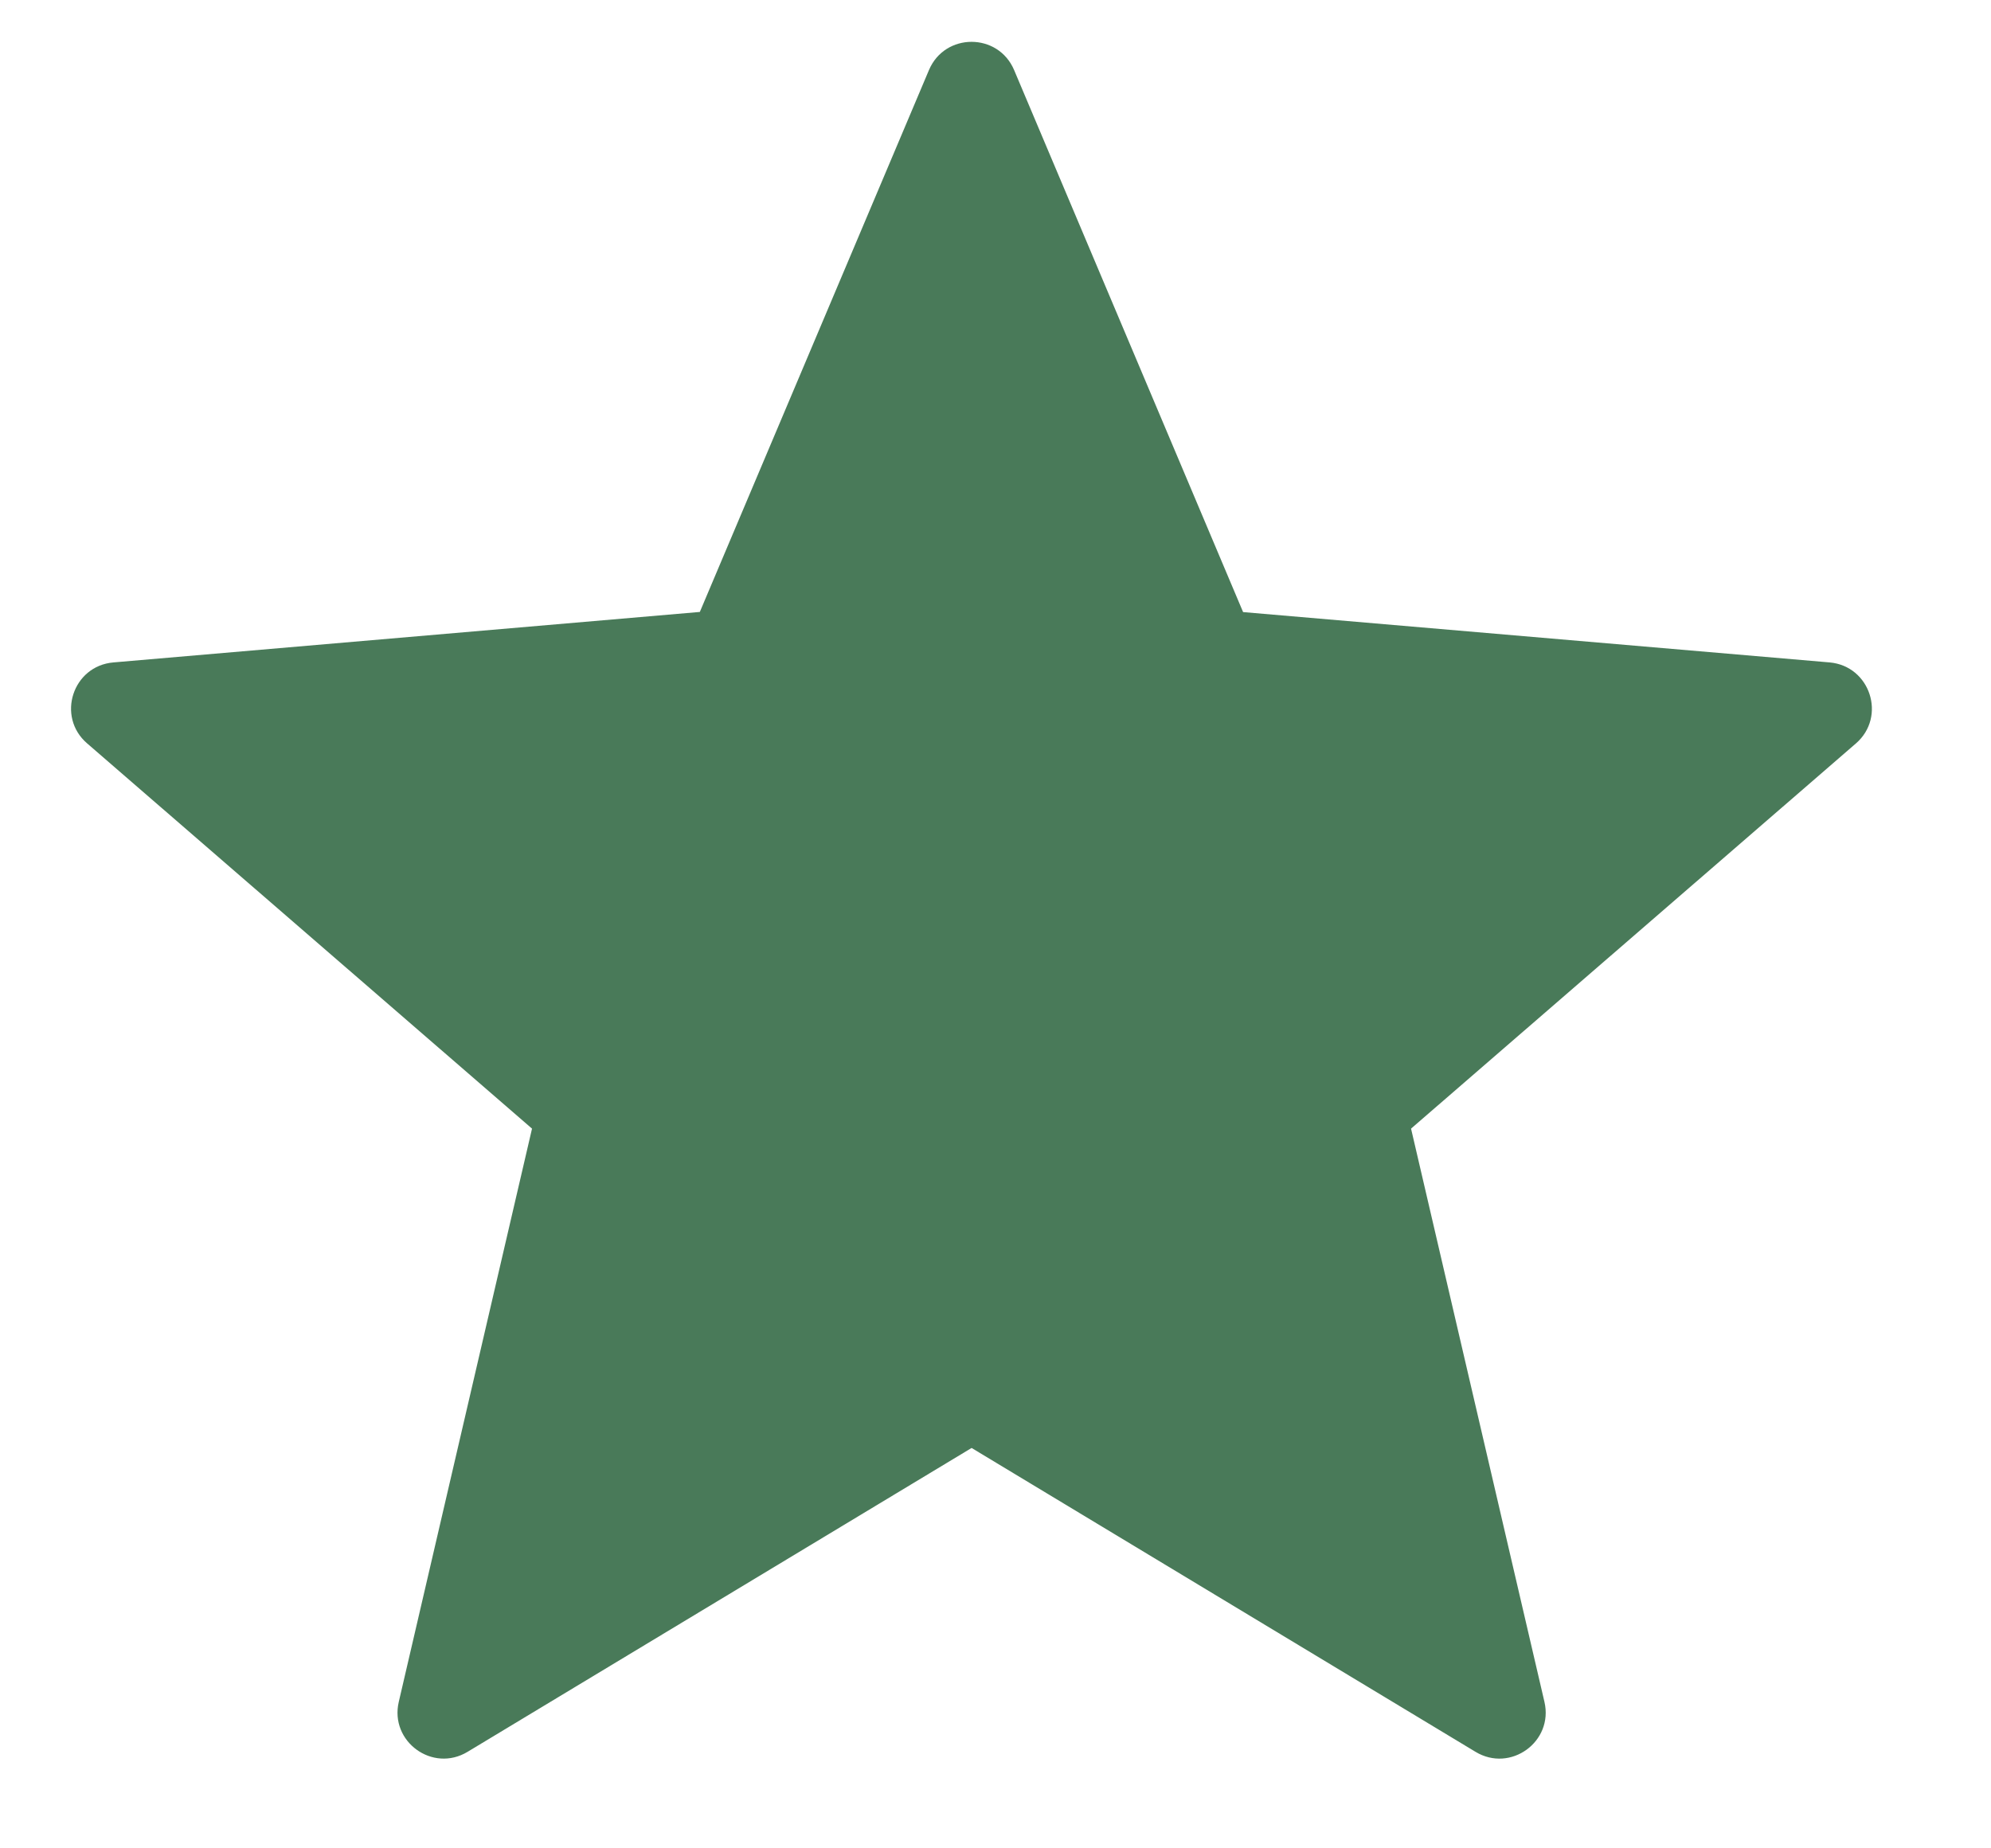 <?xml version="1.0" encoding="UTF-8"?>
<svg width="14px" height="13px" viewBox="0 0 14 13" version="1.1" xmlns="http://www.w3.org/2000/svg" xmlns:xlink="http://www.w3.org/1999/xlink">
    <title>7090F66B-A85F-49BC-B0F2-DE4ACD470EB3</title>
    <g id="Početna-&amp;-Dropdowns" stroke="none" stroke-width="1" fill="none" fill-rule="evenodd">
        <g id="Početna" transform="translate(-354, -2331)" fill="#497A59" fill-rule="nonzero">
            <g id="Bestsellers" transform="translate(142, 1915)">
                <g id="Proizvodi" transform="translate(113.5, 136)">
                    <g id="star-(8)" transform="translate(98.5, 280)">
                        <path d="M7.131,0.493 L8.741,4.305 L12.865,4.659 C13.151,4.684 13.267,5.041 13.05,5.229 L9.922,7.938 L10.86,11.97 C10.925,12.25 10.621,12.47 10.375,12.321 L6.832,10.184 L3.288,12.321 C3.042,12.47 2.739,12.249 2.804,11.97 L3.741,7.938 L0.612,5.228 C0.395,5.04 0.511,4.683 0.798,4.659 L4.921,4.304 L6.532,0.493 C6.644,0.228 7.019,0.228 7.131,0.493 Z" id="Path"></path>
                    </g>
                </g>
            </g>
        </g>
    </g>
</svg>